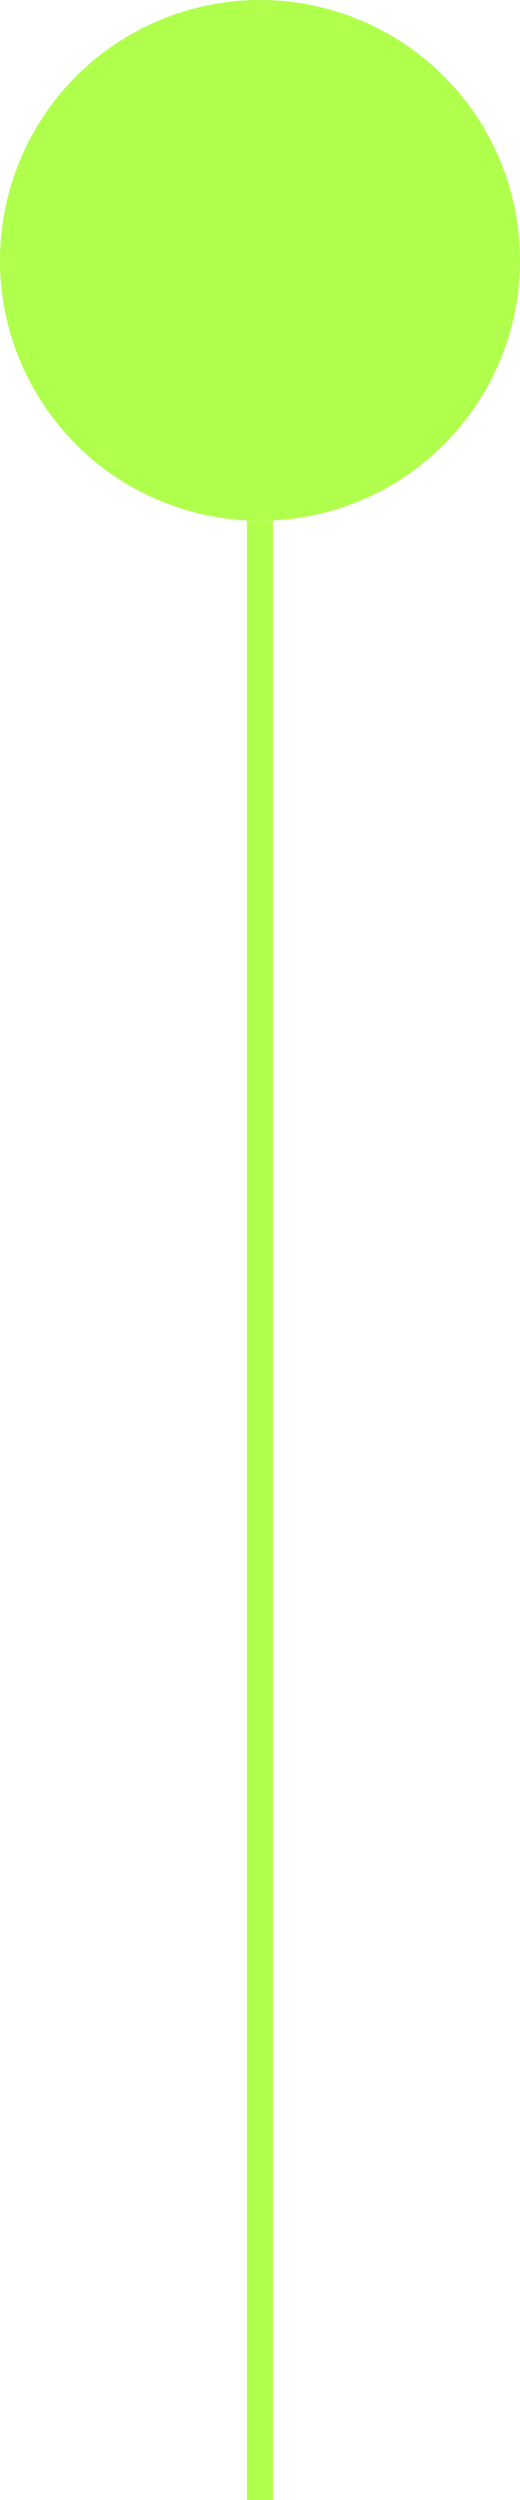 <svg width="20" height="96" viewBox="0 0 20 96" fill="none" xmlns="http://www.w3.org/2000/svg">
<g id="Group 220">
<path id="Vector 96" d="M10 20V96" stroke="#B0FF4C"/>
<circle id="Ellipse 31" cx="10" cy="10" r="10" fill="#B0FF4C"/>
</g>
</svg>
